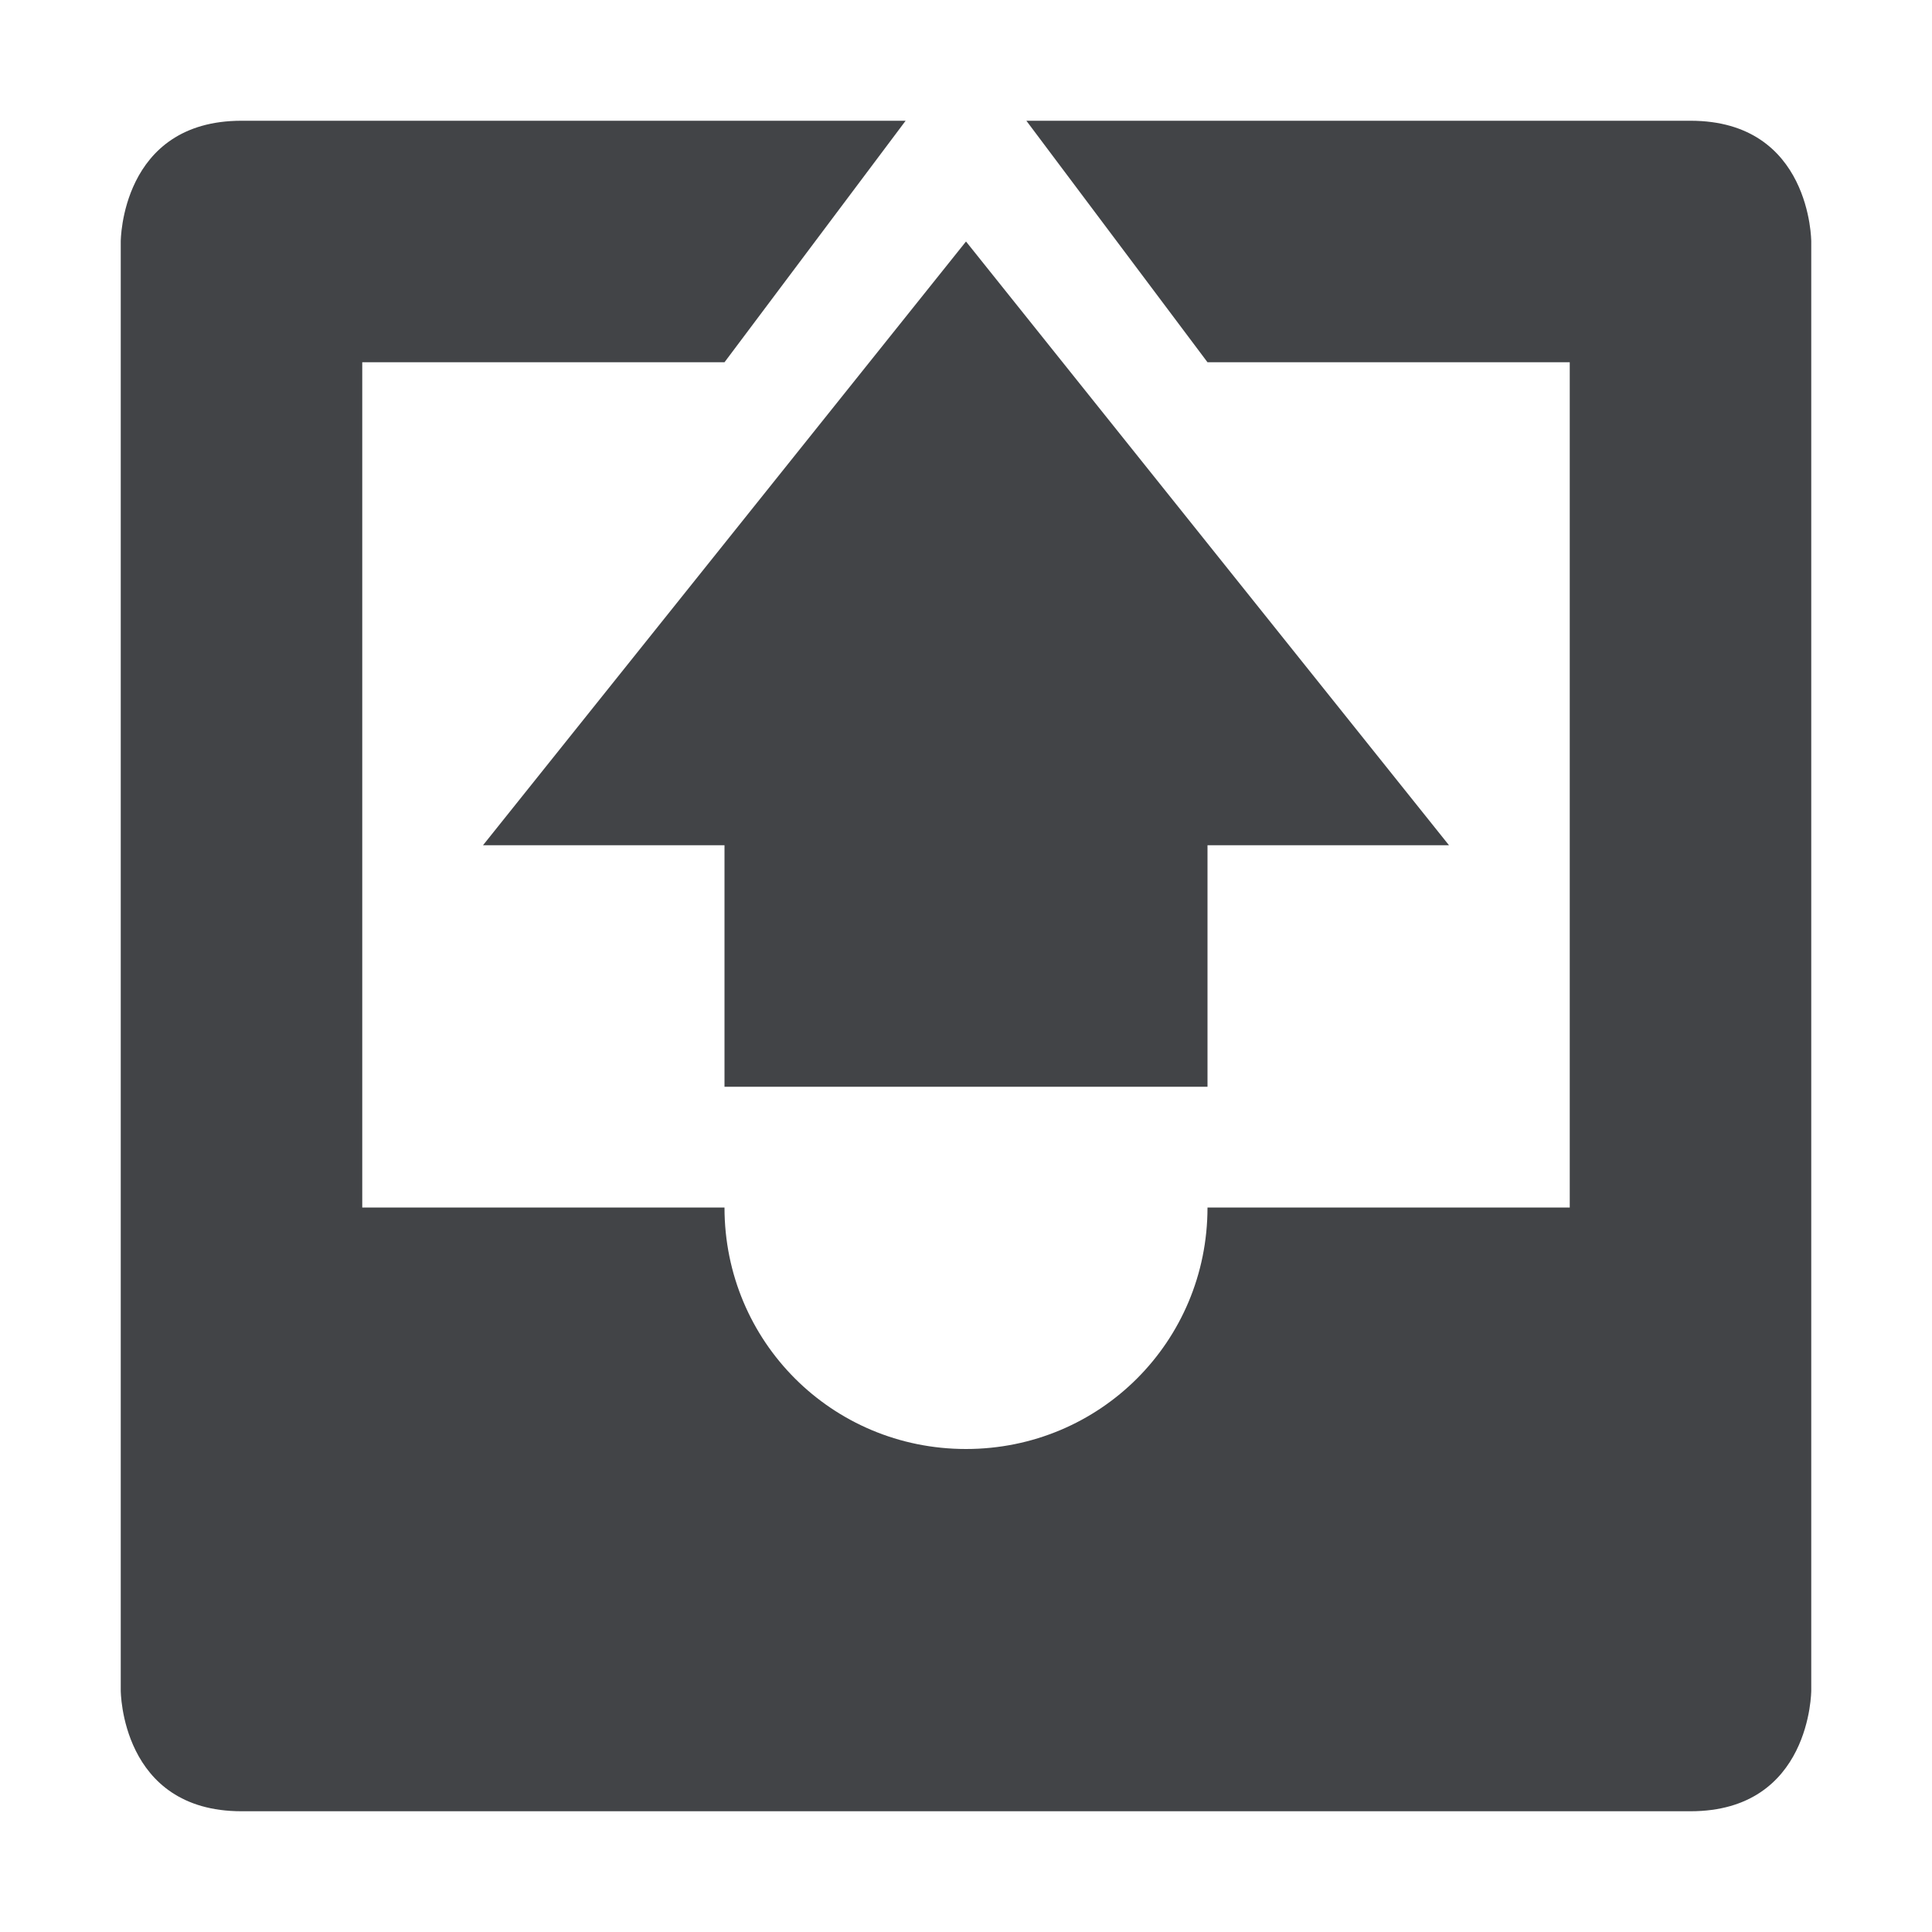 <svg xmlns="http://www.w3.org/2000/svg" width="16" height="16" version="1.1">
 <path style="fill:#424447" d="M 2,1 C 1,1 1,2 1,2 V 14 C 1,14 1,15 2,15 H 14 C 15,15 15,14 15,14 V 2 C 15,2 15,1 14,1 H 8.5 L 10,3 H 13 V 10 H 10 C 10,11.11 9.11,12 8,12 6.89,12 6,11.11 6,10 H 3 V 3 H 6 L 7.5,1 Z"/>
 <path style="fill:#424447" d="M 6,9 V 7 H 4 L 8,2 12,7 H 10 V 9 Z"/>
</svg>
